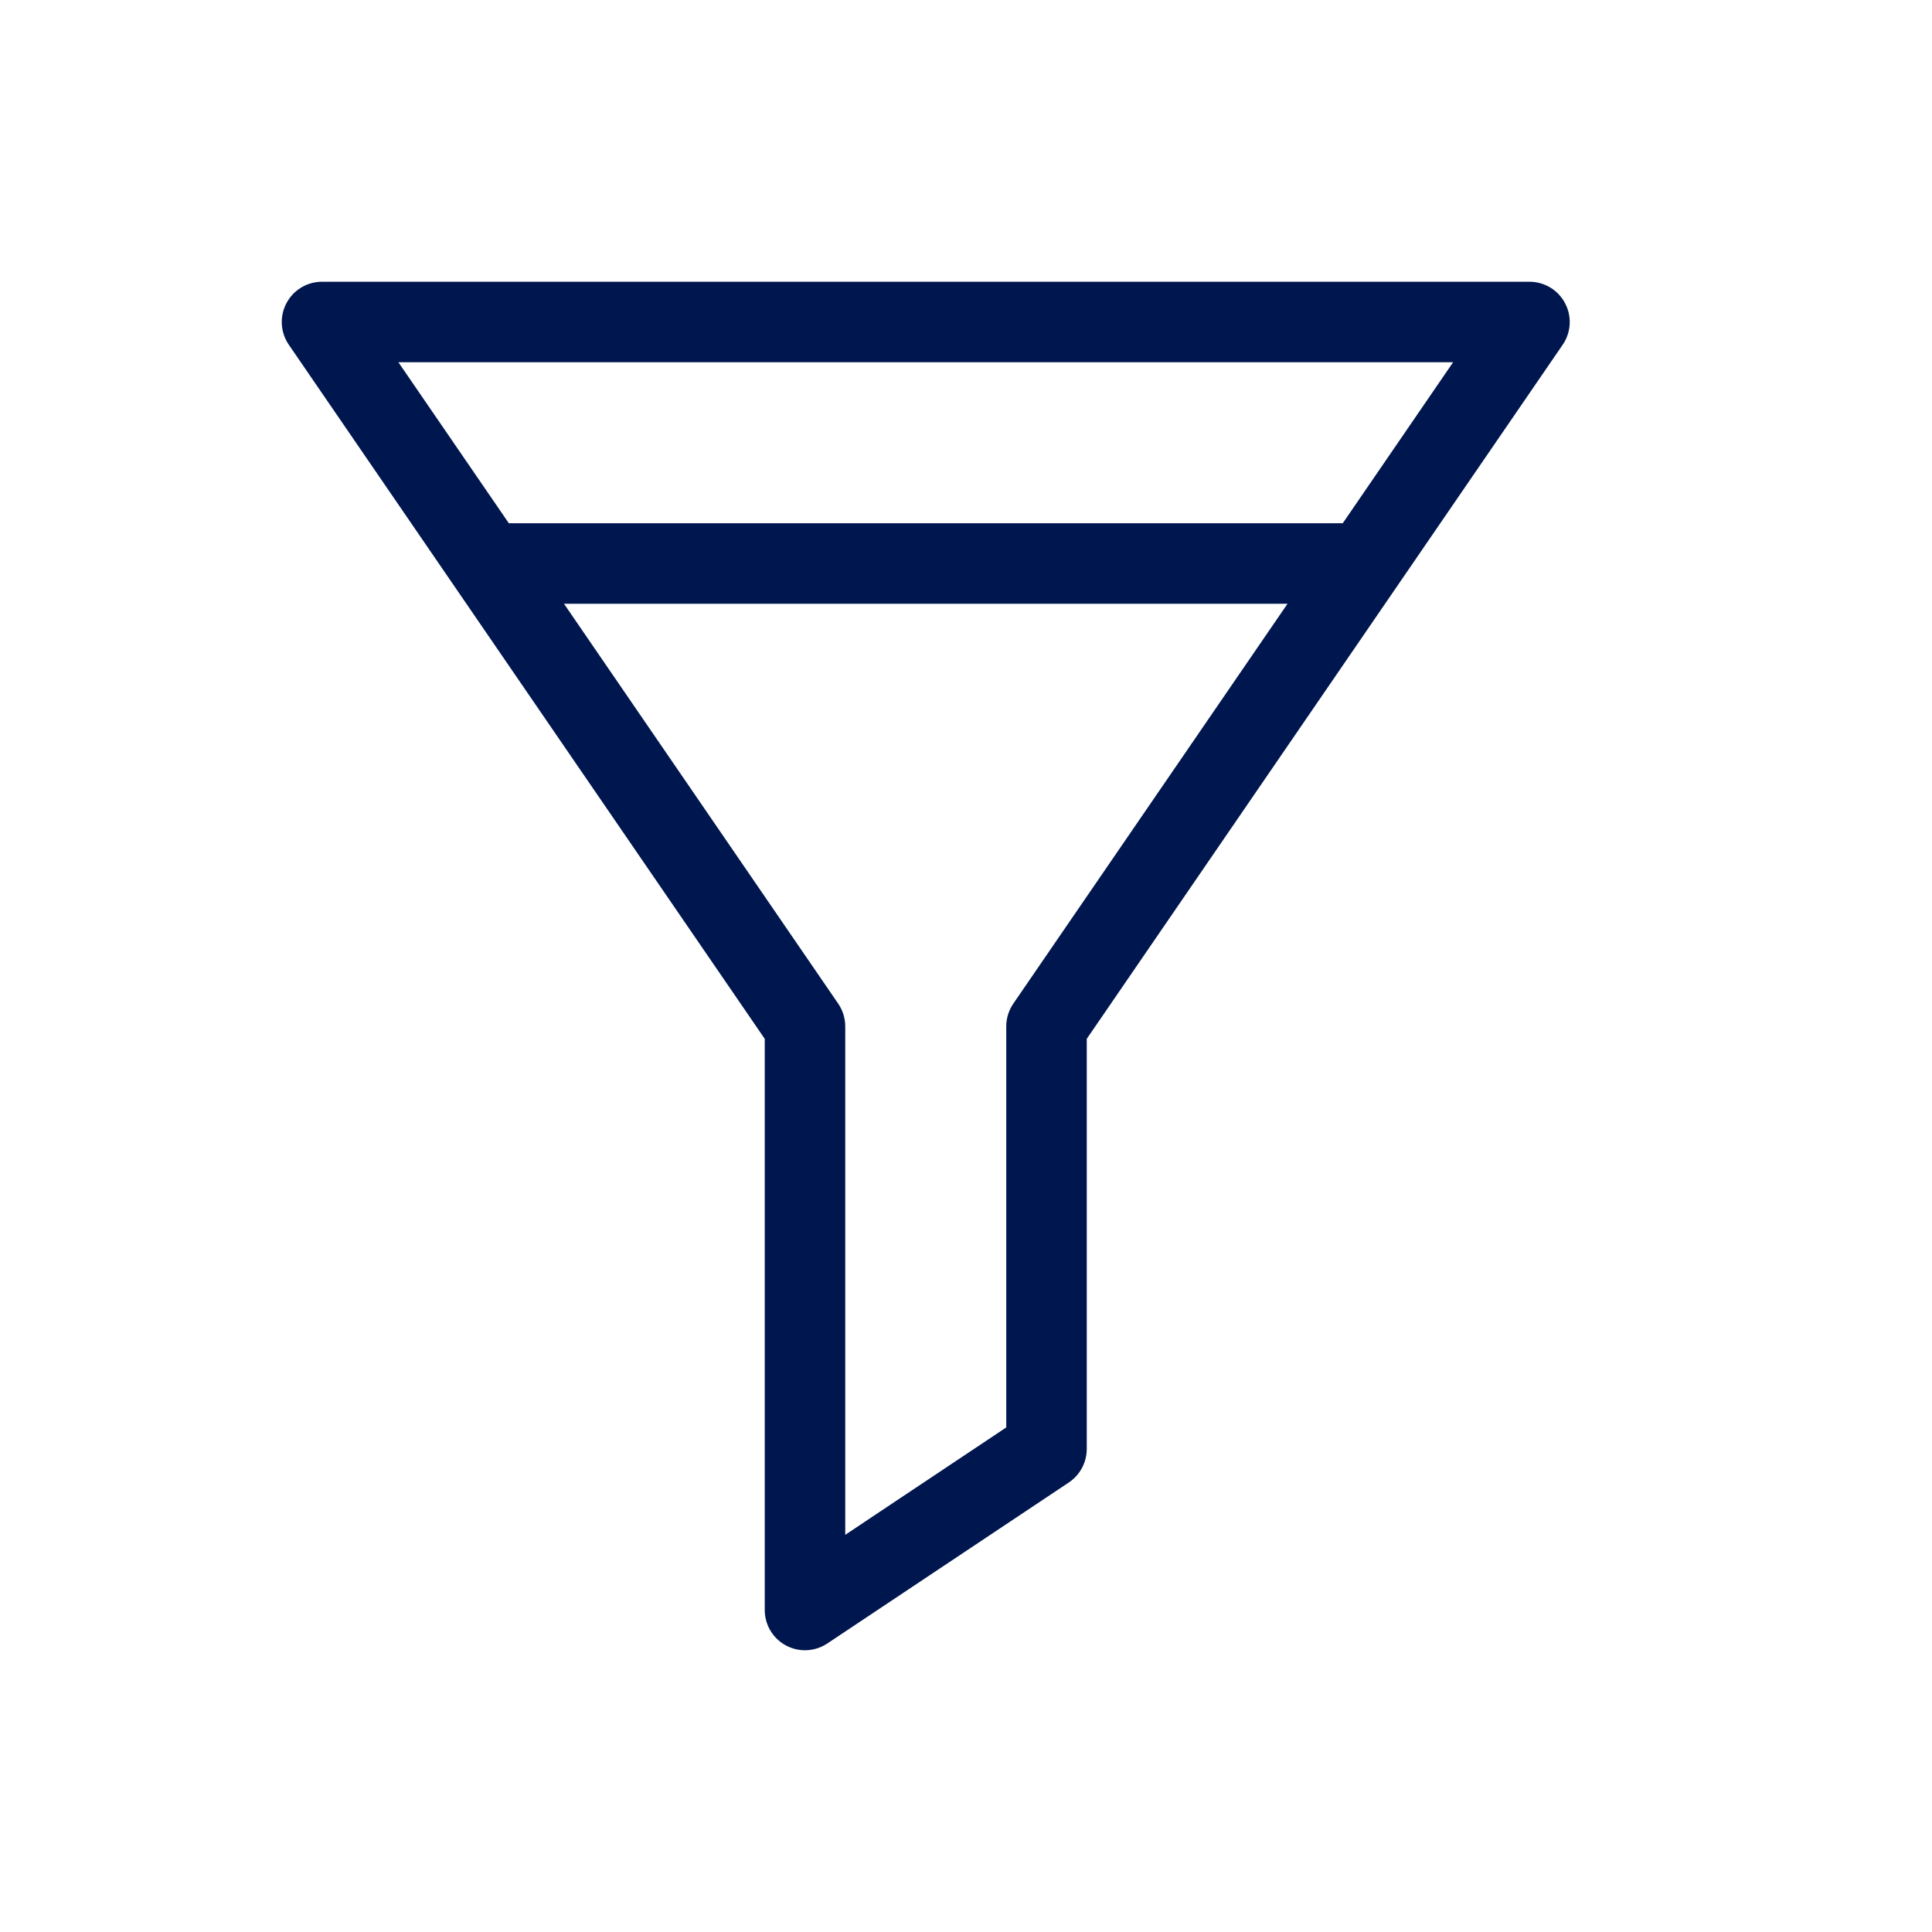 <svg width="24" height="24" viewBox="0 0 24 24" fill="none" xmlns="http://www.w3.org/2000/svg">
<path fill-rule="evenodd" clip-rule="evenodd" d="M3.558 3.767C3.644 3.603 3.814 3.5 4 3.5H19C19.186 3.5 19.356 3.603 19.442 3.767C19.529 3.931 19.517 4.13 19.412 4.283L13.5 12.905V18C13.5 18.167 13.416 18.323 13.277 18.416L10.277 20.416C10.124 20.518 9.927 20.528 9.764 20.441C9.601 20.354 9.5 20.184 9.5 20V12.905L3.588 4.283C3.483 4.13 3.471 3.931 3.558 3.767ZM4.949 4.5L6.321 6.5H16.68L18.051 4.5H4.949ZM10.412 12.467L7.006 7.5H15.994L12.588 12.467C12.531 12.55 12.5 12.649 12.5 12.75V17.732L10.5 19.066V12.75C10.5 12.649 10.469 12.55 10.412 12.467Z" fill="#00164E"/>
</svg>

